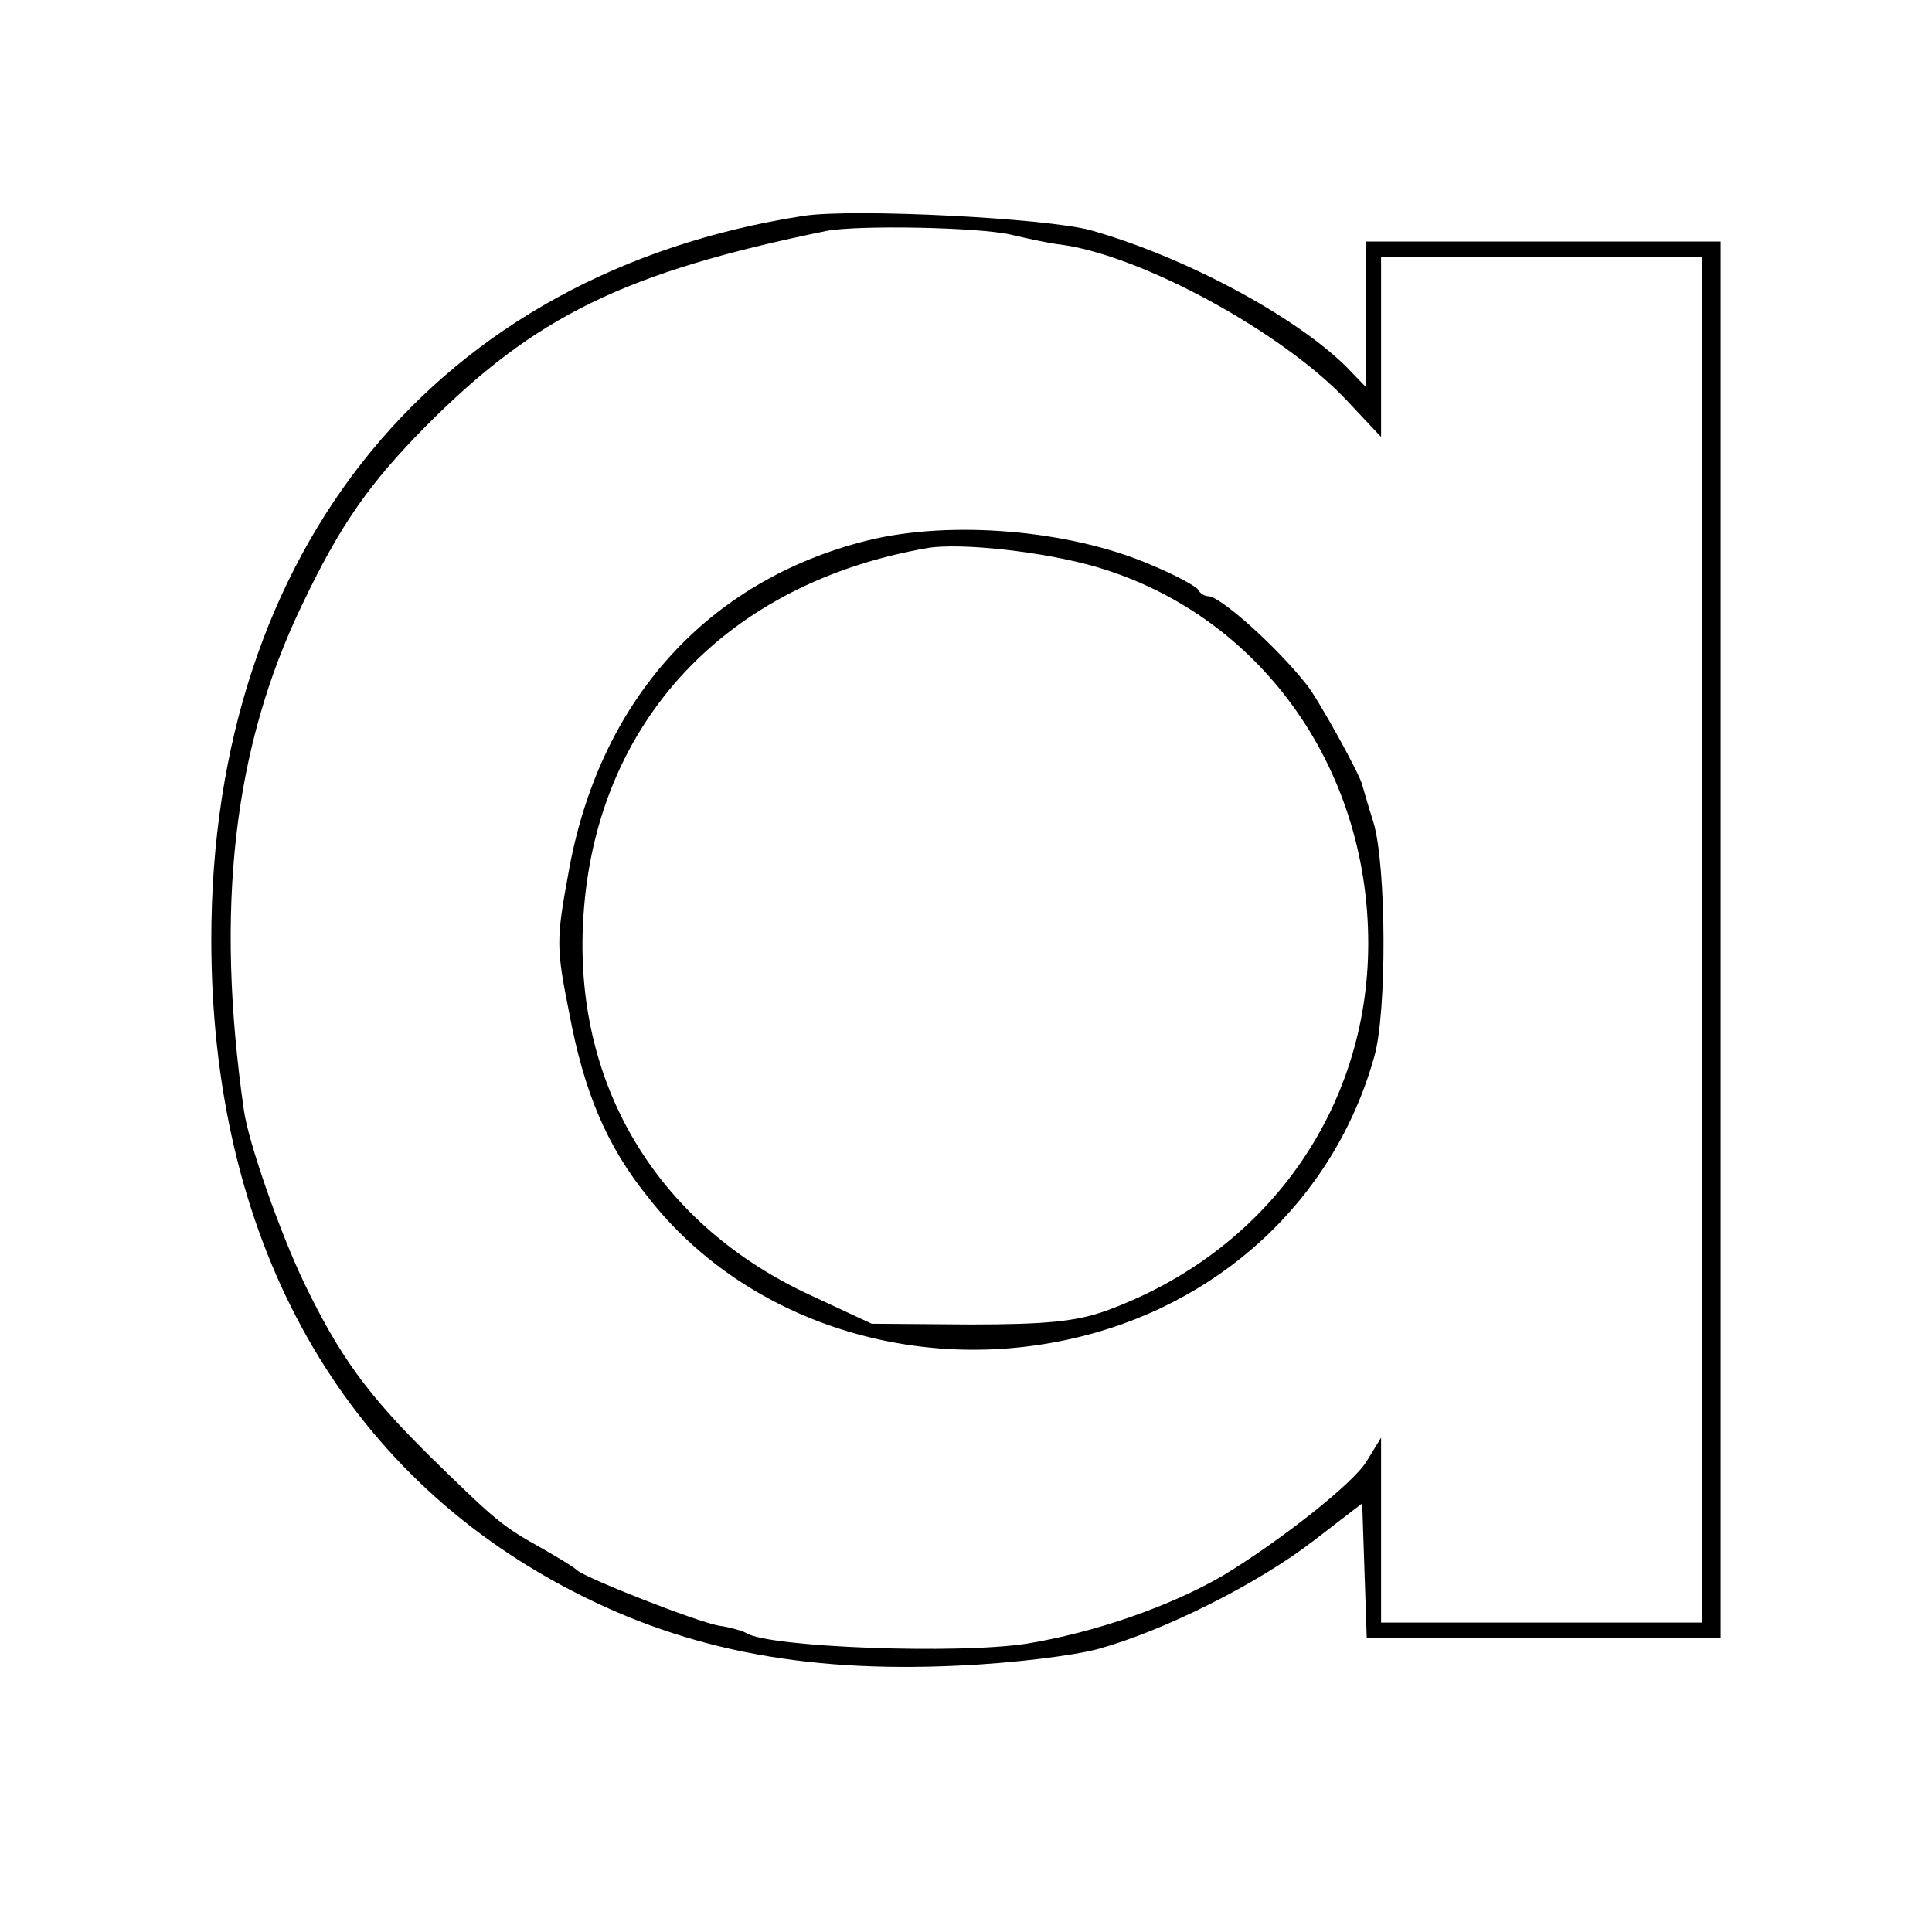 <?xml version="1.0" standalone="no"?>
<!DOCTYPE svg PUBLIC "-//W3C//DTD SVG 20010904//EN"
 "http://www.w3.org/TR/2001/REC-SVG-20010904/DTD/svg10.dtd">
<svg version="1.0" xmlns="http://www.w3.org/2000/svg"
 width="256pt" height="256pt" viewBox="0 0 256 256"
 preserveAspectRatio="xMidYMid meet">
<g transform="translate(0,256) scale(0.1,-0.1)"
fill="#000000" stroke="none">
<path d="M1065 2274 c-485 -75 -785 -441 -785 -959 0 -391 165 -694 463 -855
155 -84 317 -117 527 -107 69 3 152 13 185 22 87 24 211 86 285 143 l65 50 3
-89 3 -89 234 0 235 0 0 925 0 925 -235 0 -235 0 0 -96 0 -97 -26 27 c-69 68
-215 146 -339 181 -59 16 -314 29 -380 19z m275 -25 c25 -6 54 -12 65 -13 107
-14 294 -116 379 -206 l46 -49 0 119 0 120 213 0 212 0 0 -905 0 -905 -212 0
-213 0 0 123 0 122 -19 -31 c-17 -29 -115 -106 -191 -152 -69 -40 -168 -75
-260 -90 -91 -14 -340 -5 -371 14 -5 3 -22 8 -37 10 -31 6 -171 61 -187 73 -5
5 -27 18 -48 30 -52 29 -60 36 -147 121 -84 83 -120 133 -167 230 -32 67 -74
186 -80 230 -38 266 -14 479 77 668 50 105 88 160 164 237 145 146 263 204
531 259 42 8 202 5 245 -5z"/>
<path d="M1150 1844 c-213 -53 -357 -213 -397 -442 -16 -87 -16 -98 1 -183 20
-107 50 -178 106 -247 125 -159 344 -233 555 -187 199 43 353 185 406 375 17
59 16 253 -1 310 -8 25 -14 47 -15 50 -3 14 -58 113 -73 132 -40 51 -115 118
-131 118 -5 0 -11 4 -13 8 -1 4 -30 20 -64 34 -107 46 -264 59 -374 32z m302
-35 c216 -63 361 -264 361 -499 0 -220 -135 -410 -348 -487 -39 -14 -79 -18
-180 -18 l-130 1 -88 41 c-199 95 -308 279 -294 498 16 258 189 443 457 489
44 7 153 -5 222 -25z"/>
</g>
</svg>

